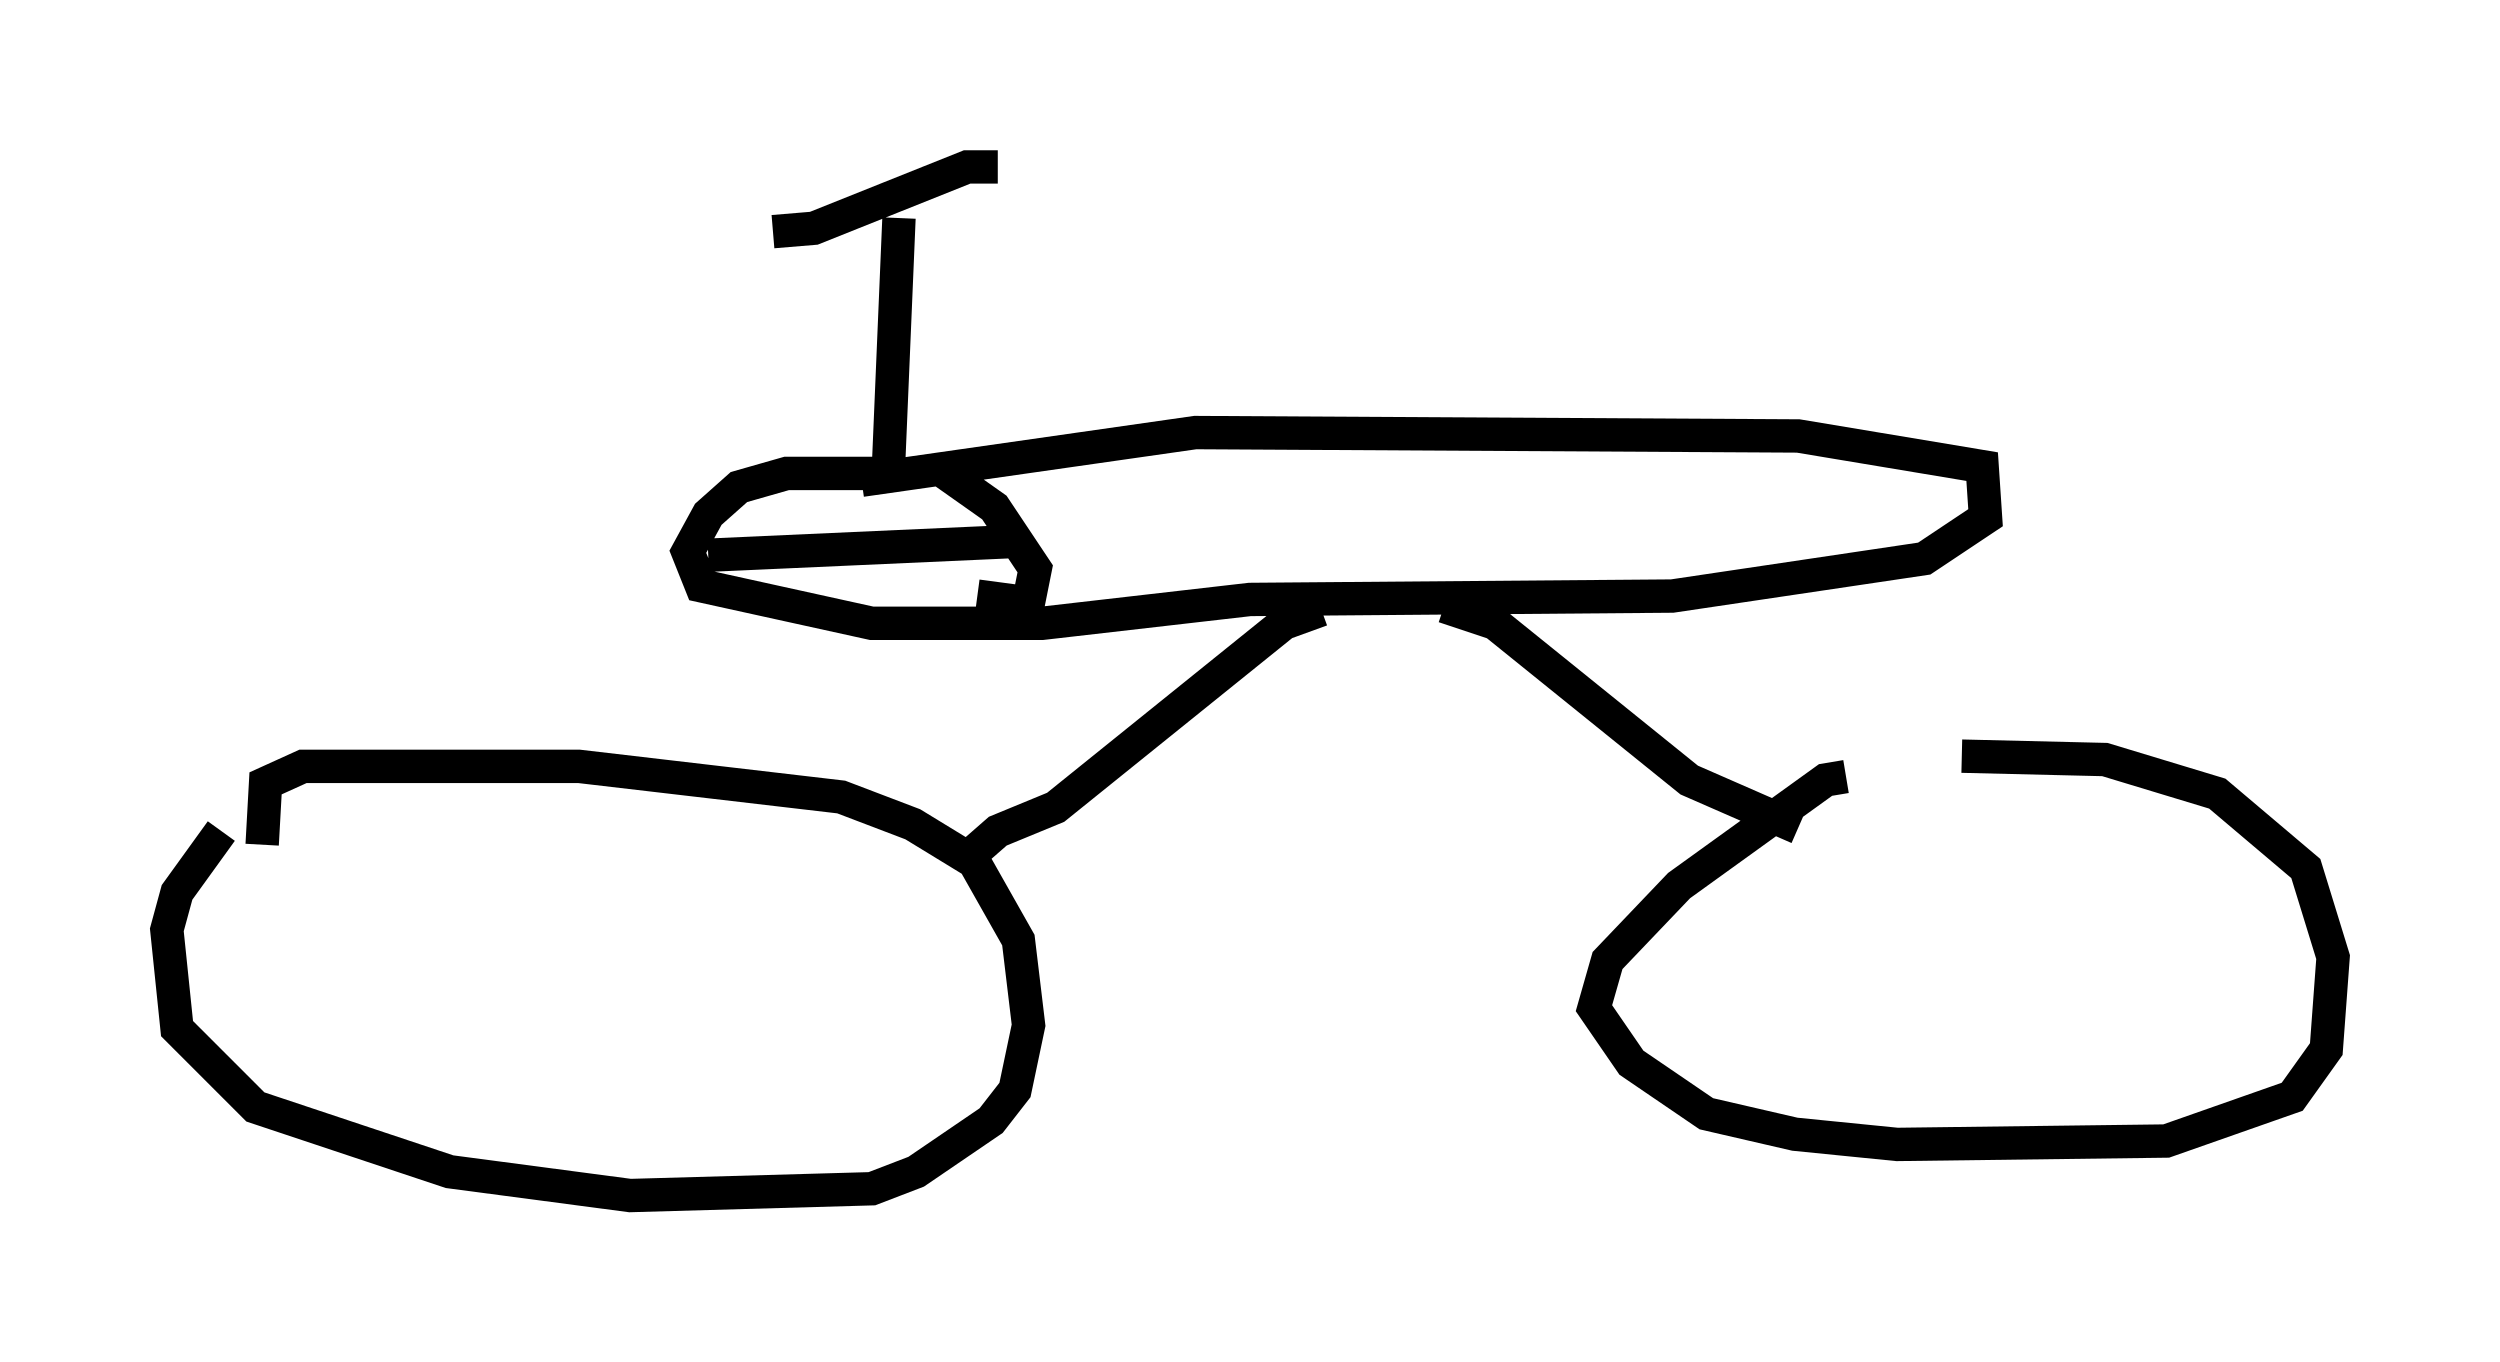 <?xml version="1.0" encoding="utf-8" ?>
<svg baseProfile="full" height="40.83" version="1.1" width="74.926" xmlns="http://www.w3.org/2000/svg" xmlns:ev="http://www.w3.org/2001/xml-events" xmlns:xlink="http://www.w3.org/1999/xlink"><defs /><rect fill="white" height="40.83" width="74.926" x="0" y="0" /><path d="M7.96, 24.09 m-1.327, 0.817 l-1.327, 1.838 -0.306, 1.123 l0.306, 2.96 2.348, 2.348 l5.819, 1.94 5.41, 0.715 l7.248, -0.204 1.327, -0.51 l2.246, -1.531 0.715, -0.919 l0.408, -1.94 -0.306, -2.552 l-1.327, -2.348 -1.838, -1.123 l-2.144, -0.817 -7.861, -0.919 l-8.269, 0.0 -1.123, 0.51 l-0.102, 1.838 m47.469, -2.042 l-0.613, 0.102 -4.39, 3.165 l-2.144, 2.246 -0.408, 1.429 l1.123, 1.633 2.246, 1.531 l2.654, 0.613 3.063, 0.306 l8.065, -0.102 3.777, -1.327 l1.021, -1.429 0.204, -2.756 l-0.817, -2.654 -2.654, -2.246 l-3.369, -1.021 -4.288, -0.102 m-32.055, -8.473 l-3.165, 0.0 -1.429, 0.408 l-0.919, 0.817 -0.613, 1.123 l0.408, 1.021 5.104, 1.123 l5.104, 0.0 6.227, -0.715 l12.658, -0.102 7.554, -1.123 l1.838, -1.225 -0.102, -1.531 l-5.513, -0.919 -18.069, -0.102 l-10.004, 1.429 m2.246, -0.408 l1.735, 1.225 1.225, 1.838 l-0.204, 1.021 -1.531, -0.204 m-8.065, -1.225 l9.086, -0.408 m9.29, 2.042 l-1.123, 0.408 -6.84, 5.513 l-1.735, 0.715 -0.817, 0.715 m14.19, -7.452 l1.531, 0.51 5.819, 4.696 l3.267, 1.429 m-27.257, -11.025 l0.306, -7.248 m-3.777, 0.408 l1.225, -0.102 4.594, -1.838 l0.919, 0.0 " fill="none" stroke="black" stroke-width="1" /></svg>